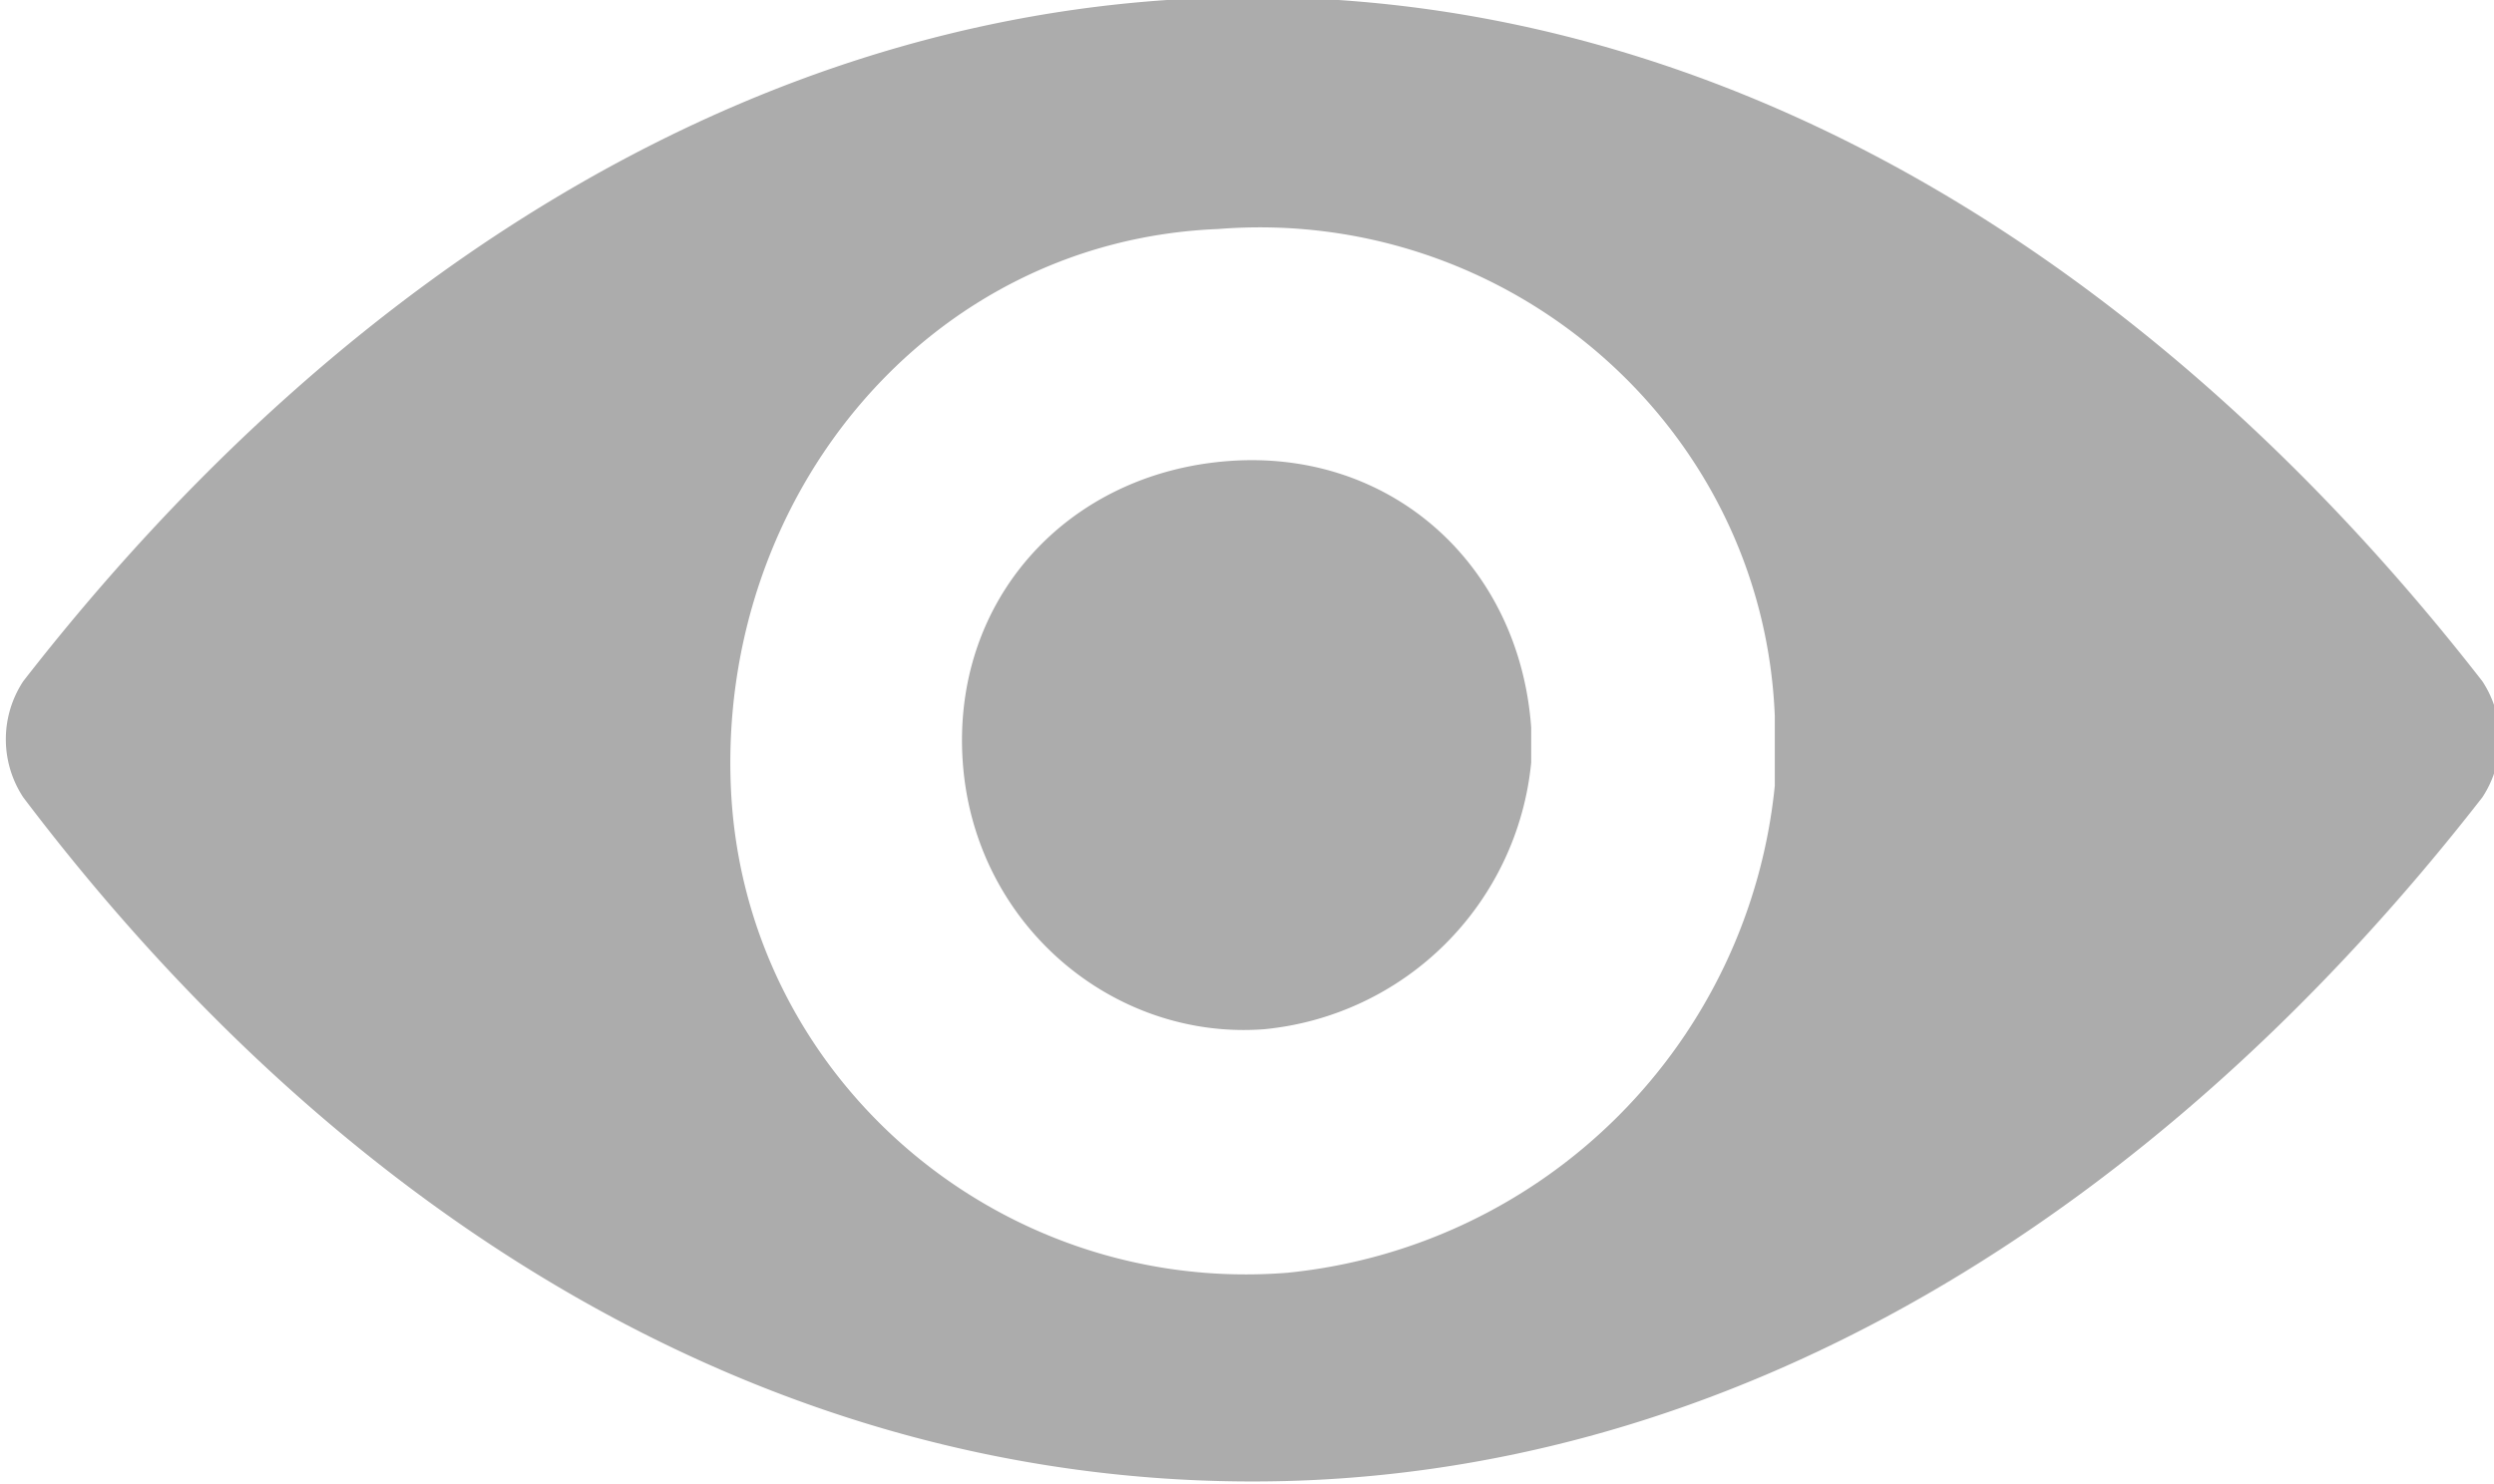 <svg xmlns="http://www.w3.org/2000/svg" viewBox="0 0 21.5 12.8" xmlns:v="https://vecta.io/nano"><path d="M10.8-.025c-4.1 0-7.8 2.3-10.6 5.9a.91.91 0 0 0 0 1c2.8 3.7 6.5 5.9 10.6 5.9s7.8-2.3 10.6-5.9a.91.91 0 0 0 0-1c-2.8-3.6-6.5-5.9-10.6-5.9zm.3 11c-2.5.2-4.7-1.7-4.8-4.2s1.7-4.7 4.2-4.8c2.5-.2 4.7 1.7 4.8 4.2v.6a4.69 4.69 0 0 1-4.2 4.2h0zm-.2-2.1c-1.3.1-2.5-.9-2.6-2.3s.9-2.5 2.3-2.6 2.5.9 2.6 2.3v.3a2.56 2.56 0 0 1-2.3 2.3h0z" fill="#acacac"/></svg>